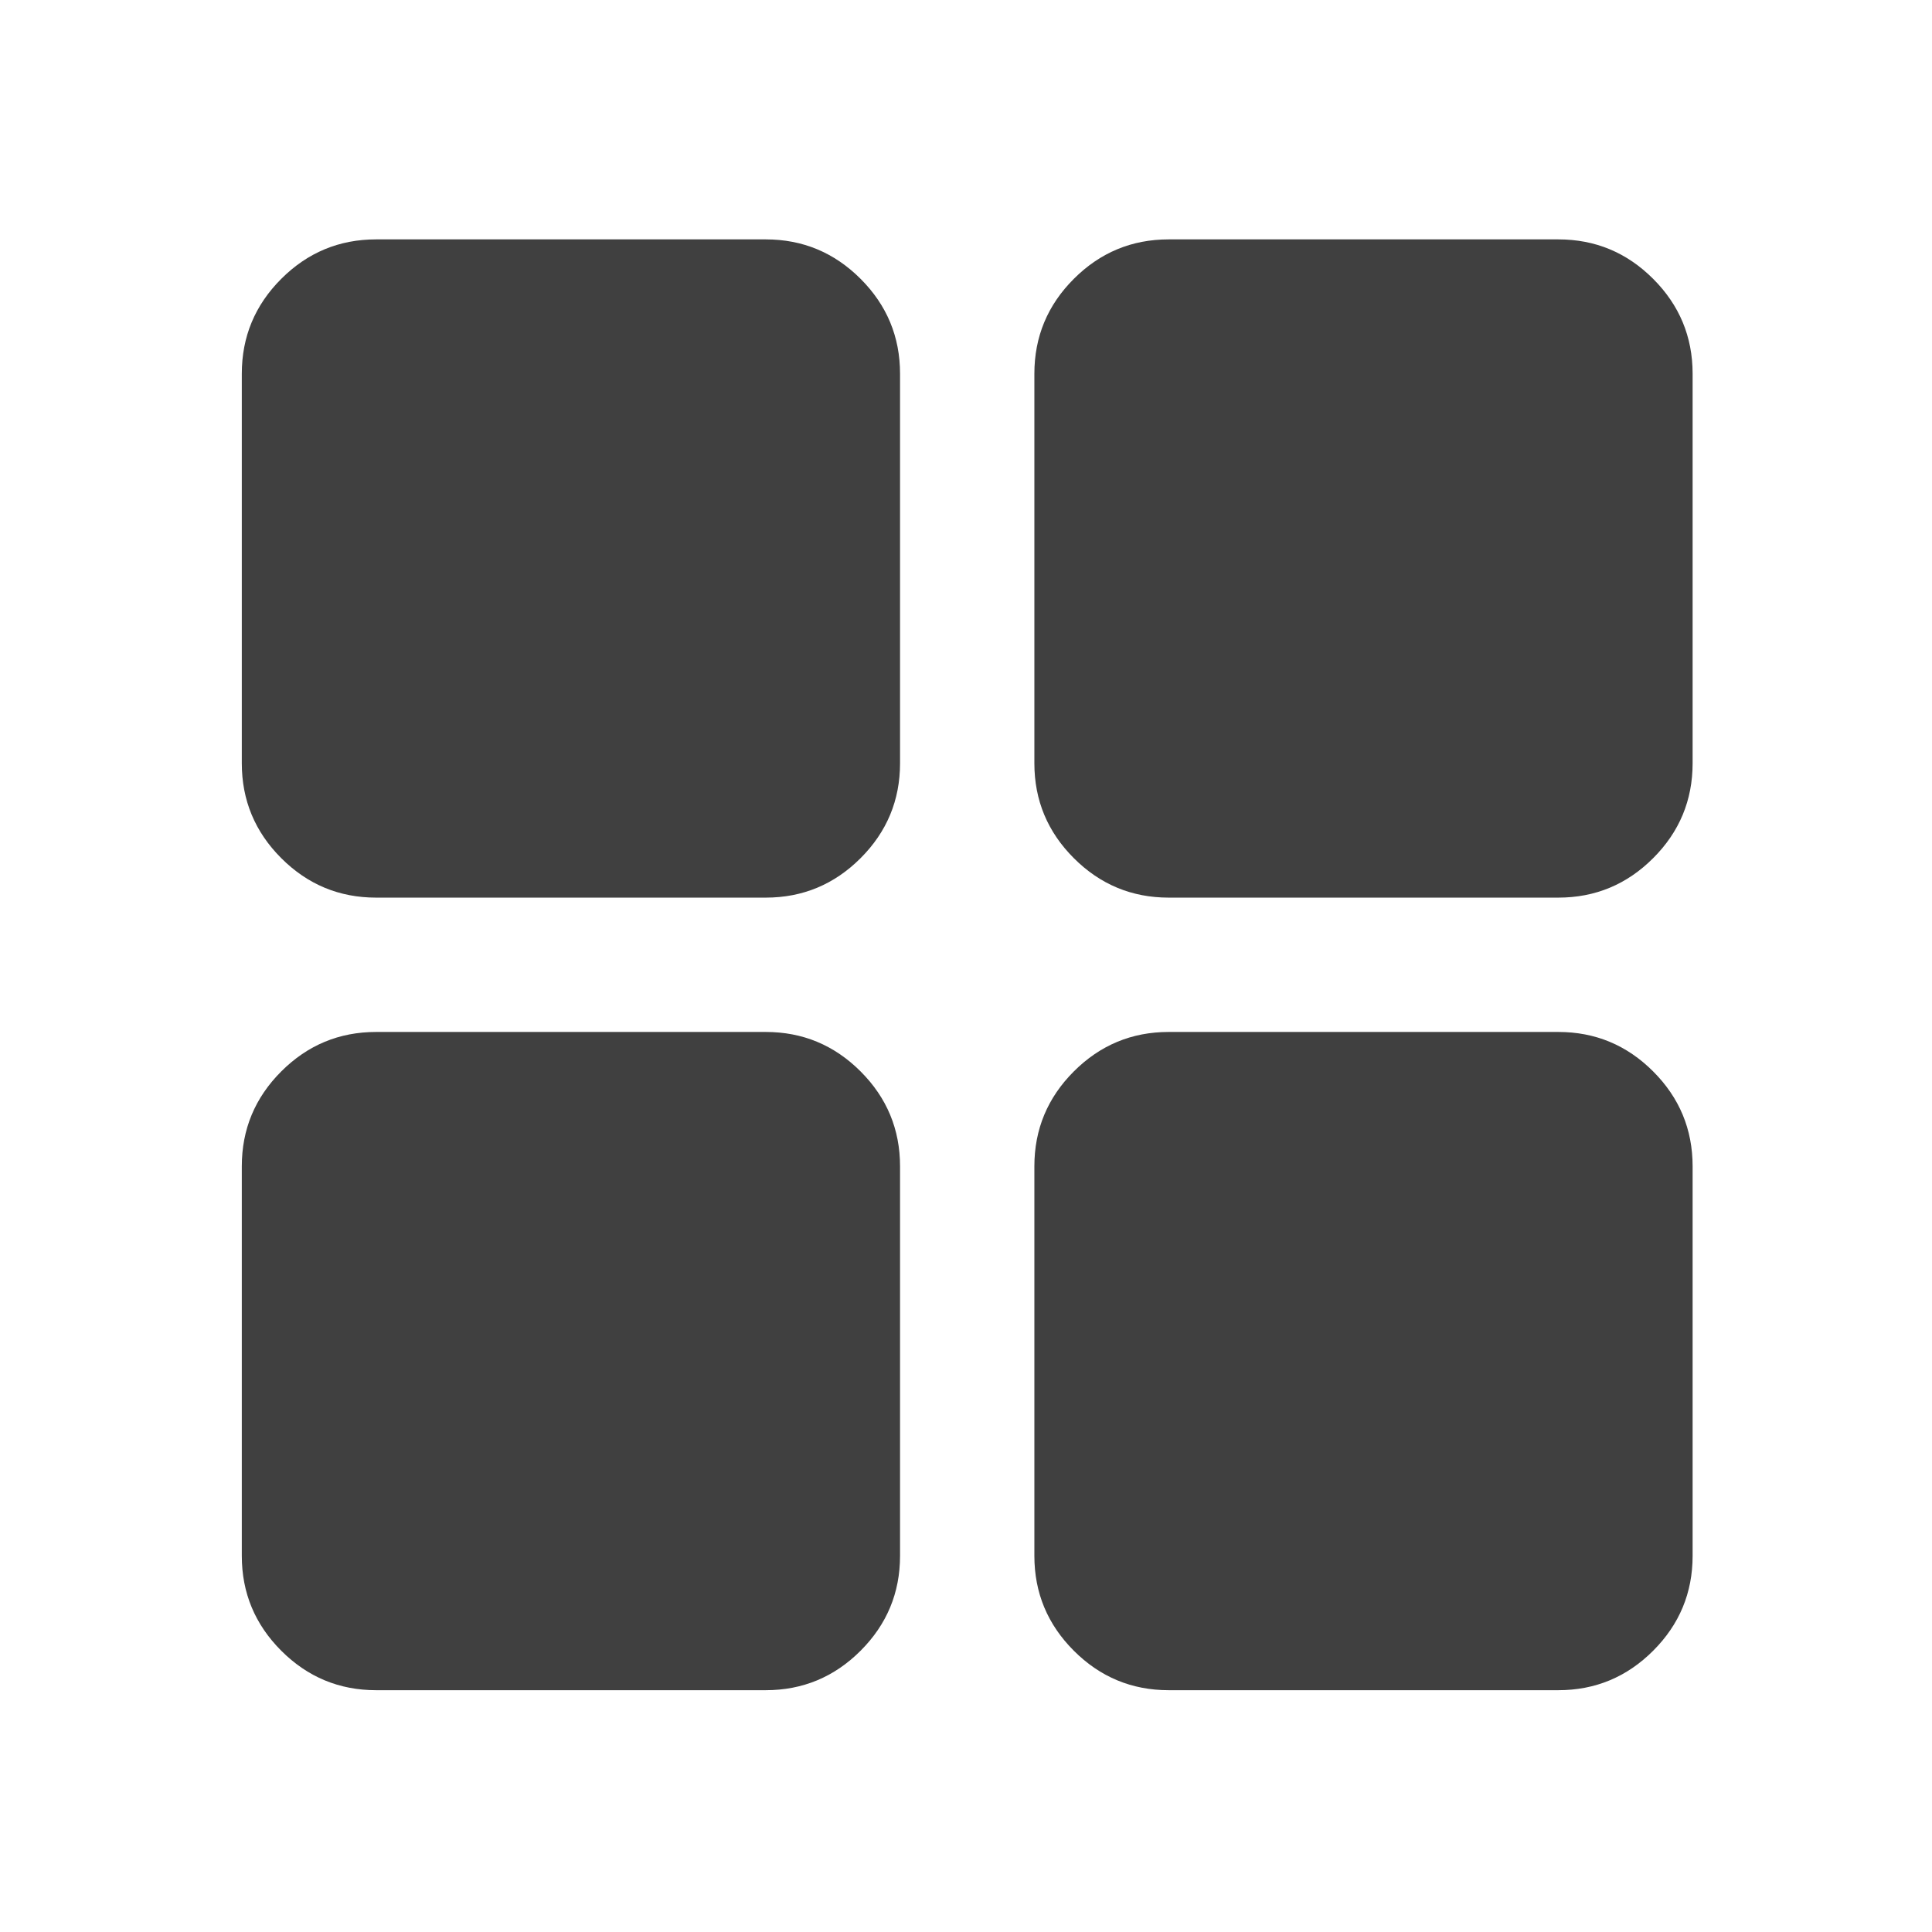 <svg version="1.1" xmlns="http://www.w3.org/2000/svg" xmlns:xlink="http://www.w3.org/1999/xlink" width="40" height="40" viewBox="0,0,256,256"><g fill="#404040" fill-rule="nonzero" stroke="none" stroke-width="1" stroke-linecap="butt" stroke-linejoin="miter" stroke-miterlimit="10" stroke-dasharray="" stroke-dashoffset="0" font-family="none" font-weight="none" font-size="none" text-anchor="none" style="mix-blend-mode: normal"><g transform="translate(0,256) scale(0.267,0.267)"><path d="M186.666,-513.333c-18.333,0 -34.028,-6.528 -47.083,-19.583c-13.055,-13.056 -19.583,-28.75 -19.583,-47.083v-193.335c0,-18.333 6.528,-34.028 19.583,-47.083c13.055,-13.055 28.75,-19.583 47.083,-19.583h193.335c18.333,0 34.027,6.528 47.083,19.583c13.055,13.055 19.583,28.75 19.583,47.083v193.335c0,18.333 -6.528,34.027 -19.583,47.083c-13.056,13.055 -28.75,19.583 -47.083,19.583zM186.666,-120c-18.333,0 -34.028,-6.528 -47.083,-19.583c-13.055,-13.055 -19.583,-28.75 -19.583,-47.083v-193.335c0,-18.333 6.528,-34.027 19.583,-47.083c13.055,-13.055 28.75,-19.583 47.083,-19.583h193.335c18.333,0 34.027,6.528 47.083,19.583c13.055,13.056 19.583,28.75 19.583,47.083v193.335c0,18.333 -6.528,34.028 -19.583,47.083c-13.056,13.055 -28.75,19.583 -47.083,19.583zM579.999,-513.333c-18.333,0 -34.027,-6.528 -47.083,-19.583c-13.055,-13.056 -19.583,-28.75 -19.583,-47.083v-193.335c0,-18.333 6.528,-34.028 19.583,-47.083c13.056,-13.055 28.75,-19.583 47.083,-19.583h193.335c18.333,0 34.028,6.528 47.083,19.583c13.055,13.055 19.583,28.75 19.583,47.083v193.335c0,18.333 -6.528,34.027 -19.583,47.083c-13.055,13.055 -28.75,19.583 -47.083,19.583zM579.999,-120c-18.333,0 -34.027,-6.528 -47.083,-19.583c-13.055,-13.055 -19.583,-28.75 -19.583,-47.083v-193.335c0,-18.333 6.528,-34.027 19.583,-47.083c13.056,-13.055 28.75,-19.583 47.083,-19.583h193.335c18.333,0 34.028,6.528 47.083,19.583c13.055,13.056 19.583,28.75 19.583,47.083v193.335c0,18.333 -6.528,34.028 -19.583,47.083c-13.055,13.055 -28.75,19.583 -47.083,19.583z"></path></g></g></svg>